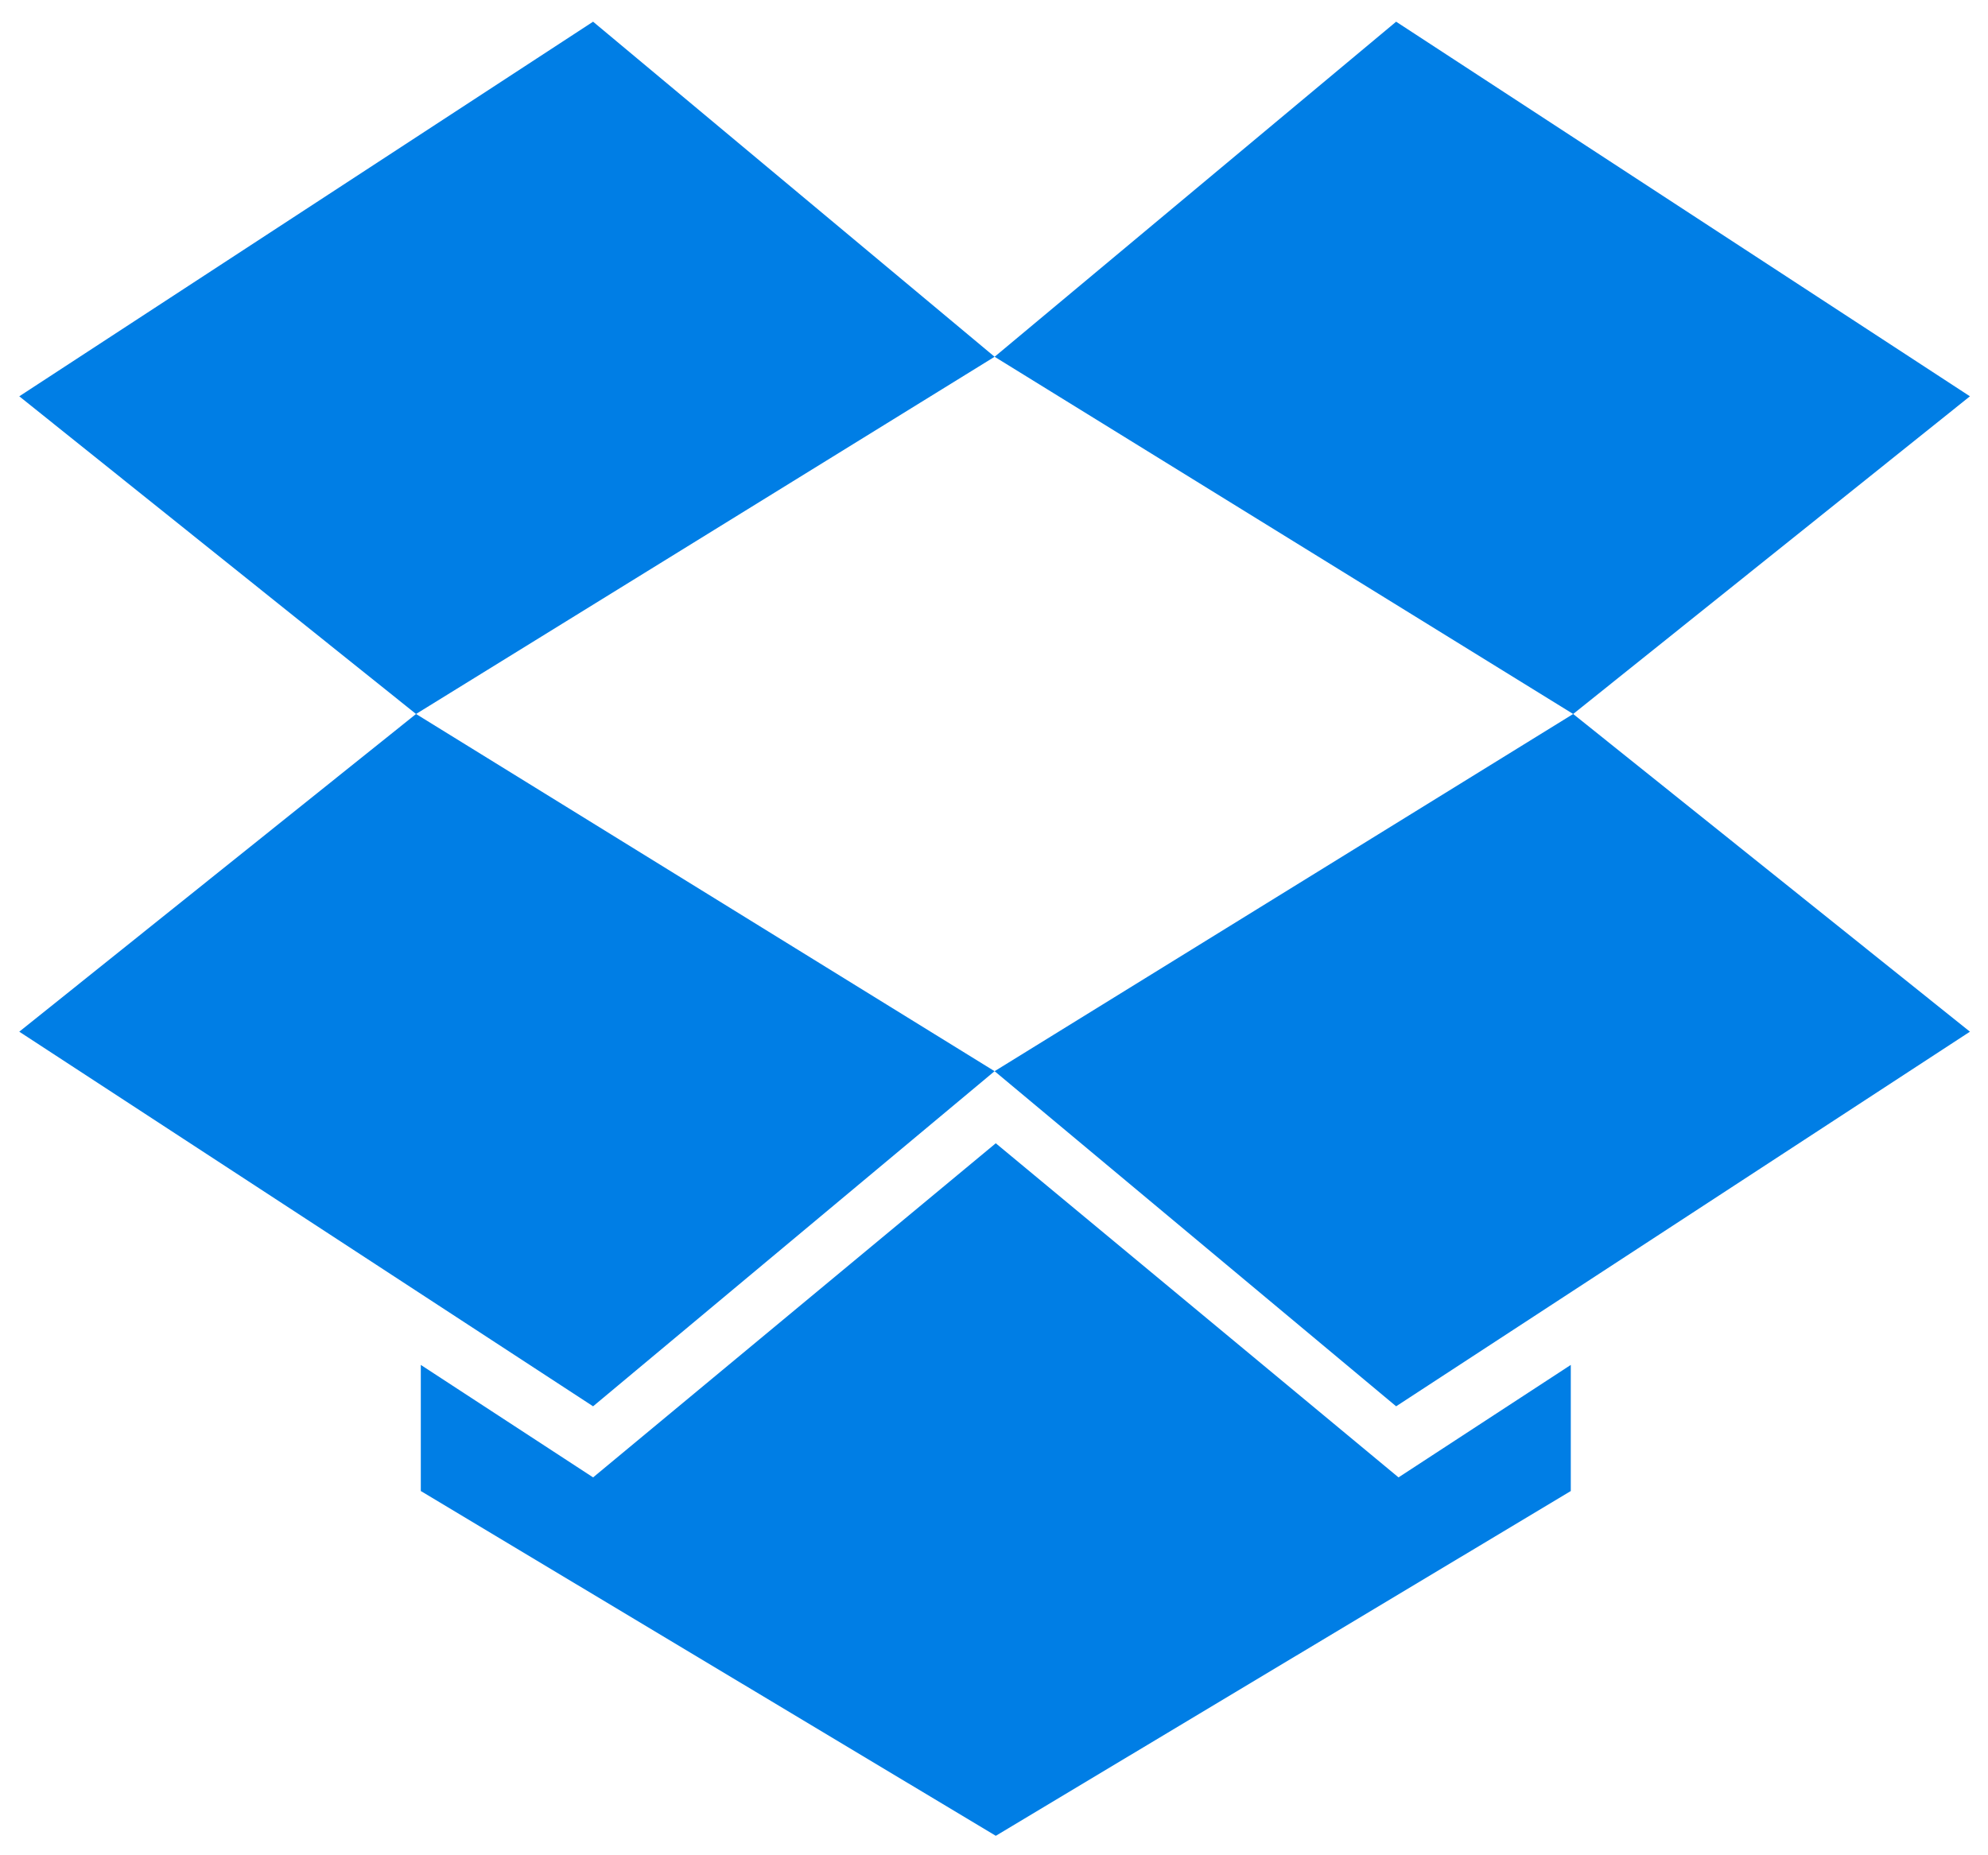 <?xml version="1.0" encoding="utf-8"?>
<!-- Generator: Adobe Illustrator 17.1.0, SVG Export Plug-In . SVG Version: 6.00 Build 0)  -->
<!DOCTYPE svg PUBLIC "-//W3C//DTD SVG 1.1//EN" "http://www.w3.org/Graphics/SVG/1.1/DTD/svg11.dtd">
<svg version="1.1"
	 id="svg2985" xmlns:dc="http://purl.org/dc/elements/1.1/" xmlns:inkscape="http://www.inkscape.org/namespaces/inkscape" xmlns:cc="http://creativecommons.org/ns#" xmlns:rdf="http://www.w3.org/1999/02/22-rdf-syntax-ns#" xmlns:svg="http://www.w3.org/2000/svg" xmlns:sodipodi="http://sodipodi.sourceforge.net/DTD/sodipodi-0.dtd" sodipodi:docname="dropbox-logos_dropbox-logotype-blue.pdf" inkscape:version="0.48.4 r9939"
	 xmlns="http://www.w3.org/2000/svg" xmlns:xlink="http://www.w3.org/1999/xlink" x="0px" y="0px" width="103.08px"
	 height="96.199px" viewBox="2.608 1 103.08 96.199"
	 enable-background="new 2.608 1 103.08 96.199" xml:space="preserve">
<sodipodi:namedview  inkscape:zoom="0.59730942" inkscape:cx="278.75" gridtolerance="10" pagecolor="#ffffff" showgrid="false" bordercolor="#666666" guidetolerance="10" inkscape:cy="106.25" borderopacity="1" objecttolerance="10" id="namedview2987" inkscape:current-layer="g2993" inkscape:pageopacity="0" inkscape:pageshadow="2" inkscape:window-maximized="1" inkscape:window-height="1018" inkscape:window-y="-8" inkscape:window-x="-8" inkscape:window-width="1920">
	</sodipodi:namedview>
<g id="g2993" transform="matrix(1.25,0,0,-1.25,0,212.5)" inkscape:label="dropbox-logos_dropbox-logotype-blue" inkscape:groupmode="layer">
	<g>
		<g id="g2995" transform="translate(76.116,130.978)">
			<path id="path2997" fill="#007EE5" d="M-49.428,37.322l-23.802-15.541l16.458-13.179
				l23.999,14.819L-49.428,37.322z"/>
		</g>
		<g id="g2999" transform="translate(46.486,78.82)">
			<path id="path3001" fill="#007EE5" d="M-43.6,47.58l23.802-15.541l16.654,13.902L-27.142,60.76
				L-43.6,47.58z"/>
		</g>
		<g id="g3003" transform="translate(96.849,76.78)">
			<path id="path3005" fill="#007EE5" d="M-53.505,47.981l16.655-13.902l23.802,15.541
				l-16.458,13.18L-53.505,47.981z"/>
		</g>
		<g id="g3007" transform="translate(147.211,111.633)">
			<path id="path3009" fill="#007EE5" d="M-63.41,41.126l-23.802,15.541l-16.655-13.901
				l23.999-14.819L-63.41,41.126z"/>
		</g>
		<g id="g3011" transform="translate(96.909,73.057)">
			<path id="path3013" fill="#007EE5" d="M-53.517,48.714l-16.703-13.861l-7.147,4.666v-5.232
				l23.851-14.303l23.851,14.303v5.232l-7.146-4.666L-53.517,48.714z"/>
		</g>
	</g>
</g>
</svg>

